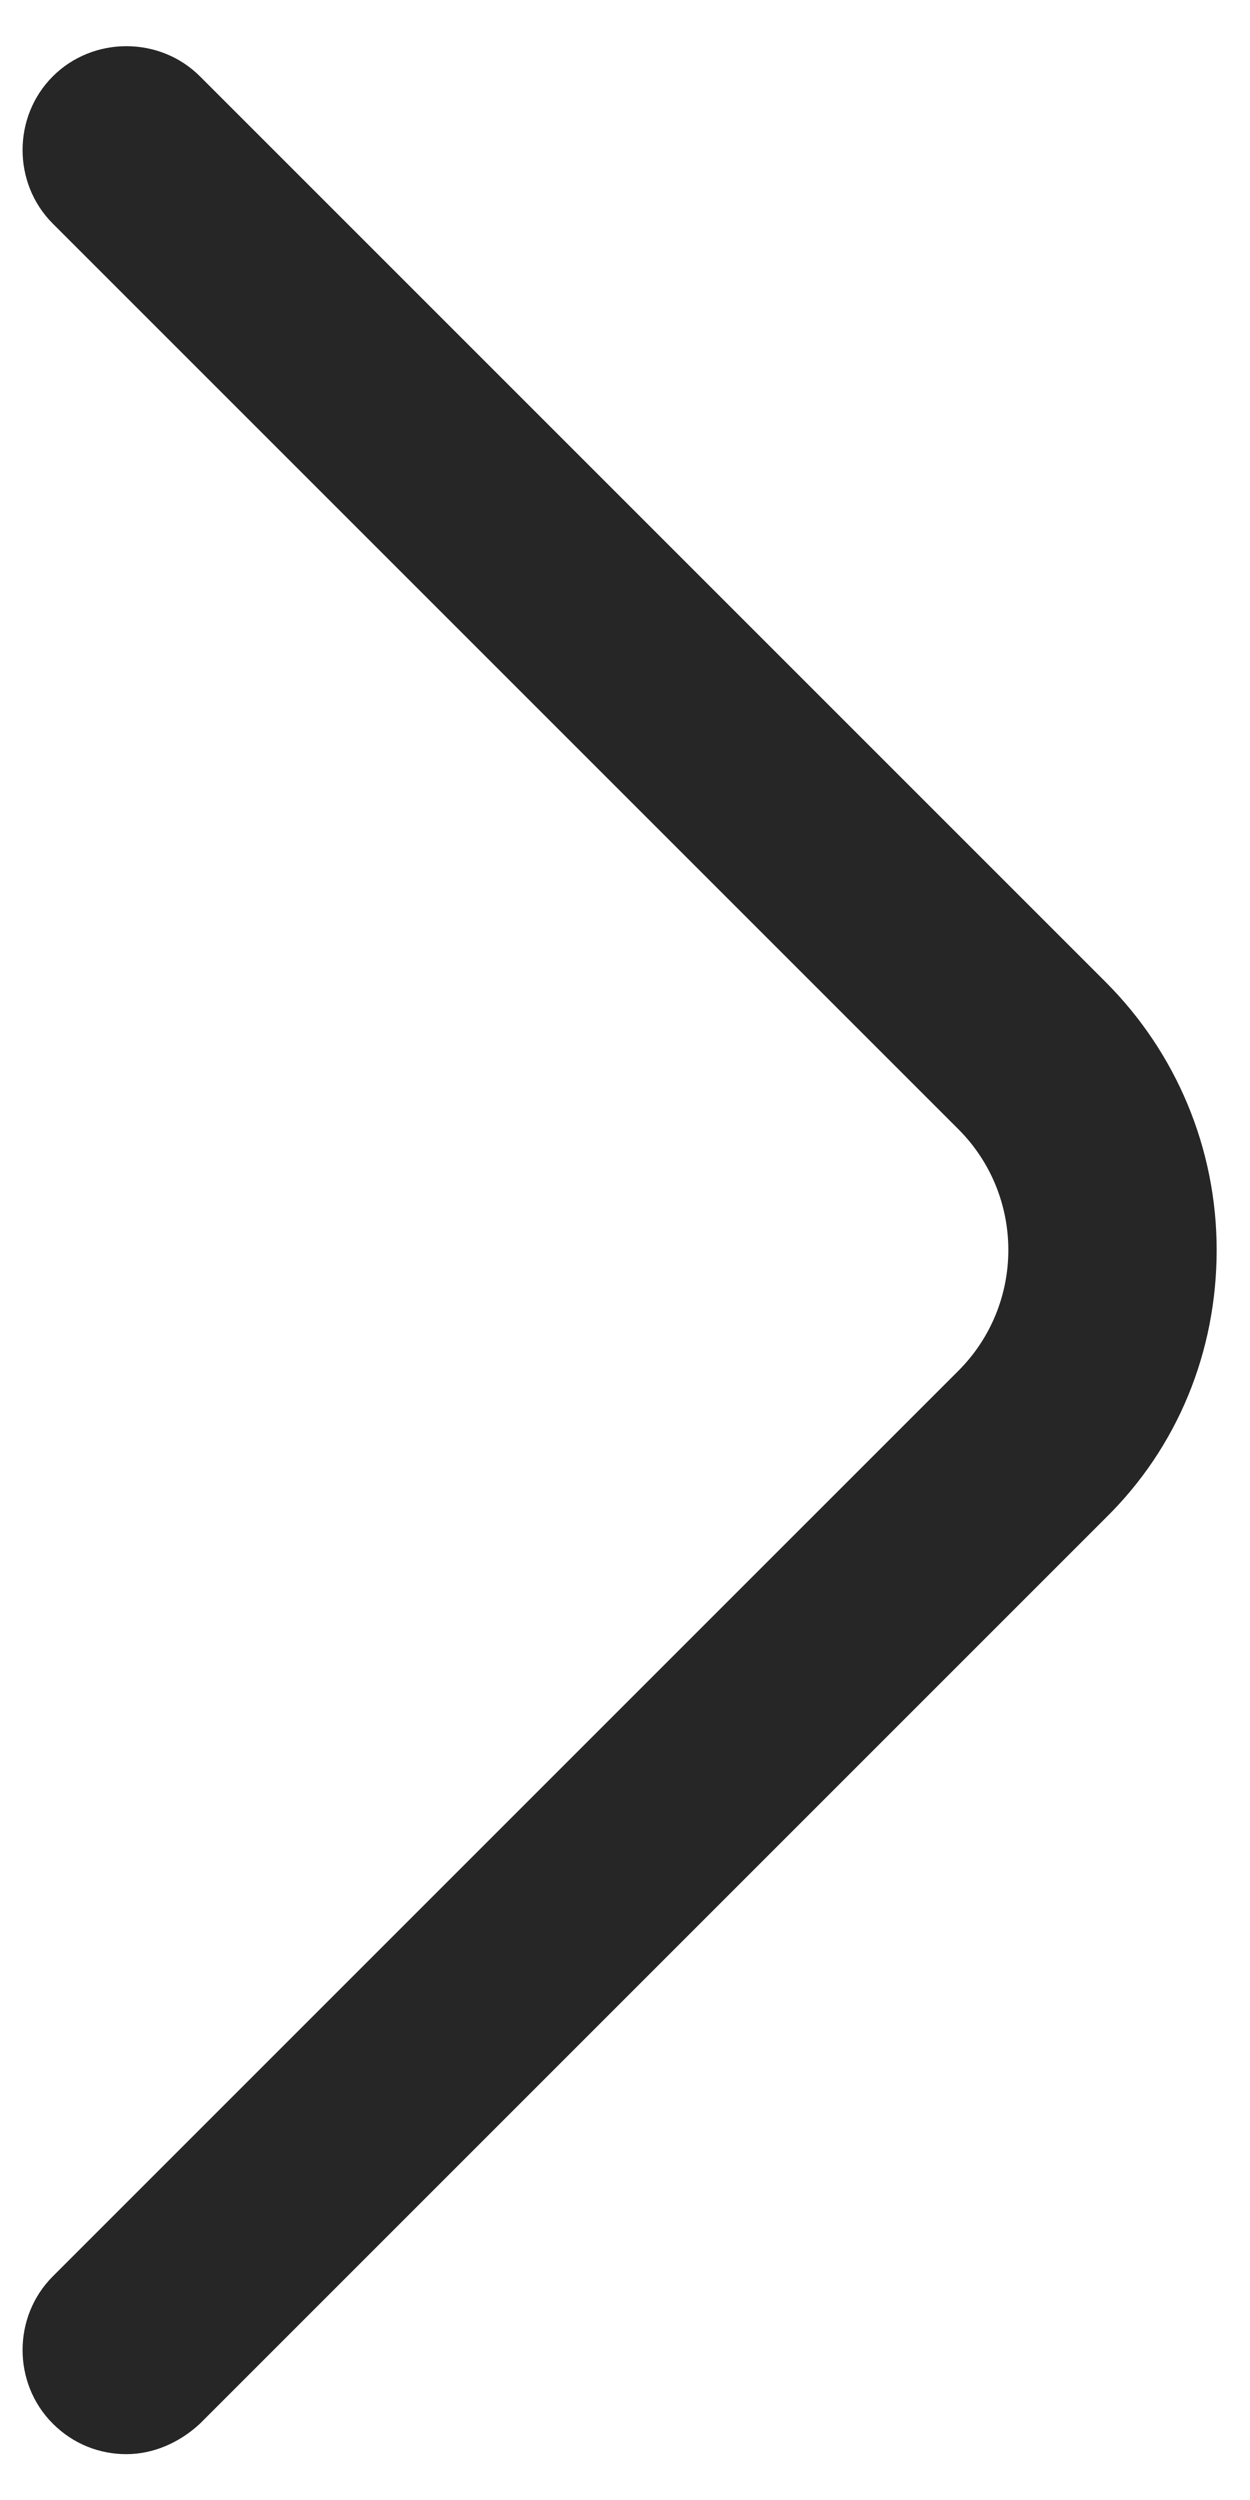 <svg width="9" height="18" viewBox="0 0 9 18" fill="none" xmlns="http://www.w3.org/2000/svg">
<path d="M0.91 17.67C0.72 17.67 0.53 17.6 0.38 17.45C0.09 17.16 0.09 16.68 0.38 16.39L6.9 9.87C7.38 9.39 7.38 8.61 6.9 8.13L0.38 1.61C0.09 1.32 0.09 0.84 0.38 0.55C0.67 0.26 1.15 0.26 1.44 0.55L7.96 7.07C8.47 7.58 8.76 8.27 8.76 9C8.76 9.73 8.48 10.42 7.96 10.93L1.44 17.45C1.29 17.59 1.1 17.67 0.91 17.67Z" fill="#262626"/>
</svg>
